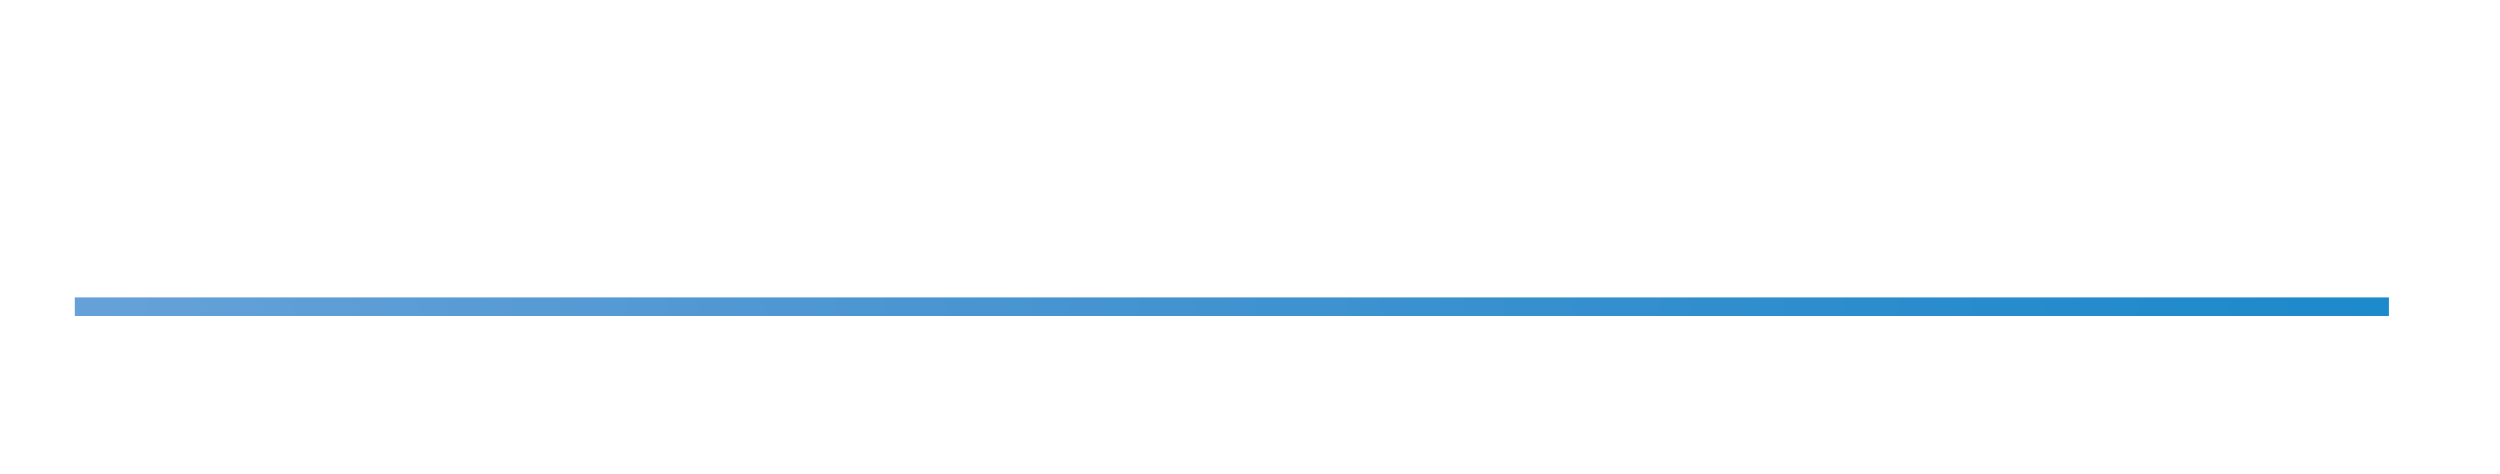 <?xml version="1.0" encoding="utf-8"?>
<!-- Generator: Adobe Illustrator 22.0.1, SVG Export Plug-In . SVG Version: 6.00 Build 0)  -->
<svg version="1.1" id="Calque_1" xmlns="http://www.w3.org/2000/svg" xmlns:xlink="http://www.w3.org/1999/xlink" x="0px" y="0px"
	 viewBox="0 0 269 51" style="enable-background:new 0 0 269 51;" xml:space="preserve">
<style type="text/css">
	.st0{fill:url(#SVGID_1_);}
	.st1{fill:none;stroke:url(#SVGID_2_);stroke-width:2;stroke-linecap:round;stroke-linejoin:round;stroke-miterlimit:10;}
	.st2{fill:url(#SVGID_3_);}
	
		.st3{clip-path:url(#SVGID_5_);fill:none;stroke:url(#SVGID_6_);stroke-width:2;stroke-linecap:round;stroke-linejoin:round;stroke-miterlimit:10;}
	
		.st4{clip-path:url(#SVGID_8_);fill:none;stroke:url(#SVGID_9_);stroke-width:2;stroke-linecap:round;stroke-linejoin:round;stroke-miterlimit:10;}
	.st5{fill:none;stroke:url(#SVGID_10_);stroke-width:2;stroke-linecap:round;stroke-linejoin:round;stroke-miterlimit:10;}
	.st6{fill:none;stroke:#5D9E9C;stroke-width:5;stroke-linecap:round;stroke-linejoin:round;stroke-miterlimit:10;}
</style>
<g>
	<defs>
		
			<rect id="SVGID_4_" x="-370.9" y="-10.2" transform="matrix(-1 -1.224647e-16 1.224647e-16 -1 -492.853 42.662)" width="249" height="63"/>
	</defs>
	<clipPath id="SVGID_1_">
		<use xlink:href="#SVGID_4_"  style="overflow:visible;"/>
	</clipPath>
	<linearGradient id="SVGID_2_" gradientUnits="userSpaceOnUse" x1="-365.469" y1="30.974" x2="290.616" y2="30.974">
		<stop  offset="0" style="stop-color:#D8E7F8"/>
		<stop  offset="0.246" style="stop-color:#A6C5E9"/>
		<stop  offset="0.487" style="stop-color:#76A9DC"/>
		<stop  offset="0.701" style="stop-color:#4C96D2"/>
		<stop  offset="0.879" style="stop-color:#298CCC"/>
		<stop  offset="1" style="stop-color:#1488CA"/>
	</linearGradient>
	
		<line style="clip-path:url(#SVGID_1_);fill:none;stroke:url(#SVGID_2_);stroke-width:2;stroke-linecap:round;stroke-linejoin:round;stroke-miterlimit:10;" x1="-364.5" y1="31" x2="289.6" y2="31"/>
</g>
<g>
	<defs>
		
			<rect id="SVGID_7_" x="8.1" y="-8.2" transform="matrix(-1 -1.224647e-16 1.224647e-16 -1 265.147 46.662)" width="249" height="63"/>
	</defs>
	<clipPath id="SVGID_3_">
		<use xlink:href="#SVGID_7_"  style="overflow:visible;"/>
	</clipPath>
	<linearGradient id="SVGID_5_" gradientUnits="userSpaceOnUse" x1="-366.469" y1="32.974" x2="289.616" y2="32.974">
		<stop  offset="0" style="stop-color:#D8E7F8"/>
		<stop  offset="0.246" style="stop-color:#A6C5E9"/>
		<stop  offset="0.487" style="stop-color:#76A9DC"/>
		<stop  offset="0.701" style="stop-color:#4C96D2"/>
		<stop  offset="0.879" style="stop-color:#298CCC"/>
		<stop  offset="1" style="stop-color:#1488CA"/>
	</linearGradient>
	
		<line style="clip-path:url(#SVGID_3_);fill:none;stroke:url(#SVGID_5_);stroke-width:2;stroke-linecap:round;stroke-linejoin:round;stroke-miterlimit:10;" x1="-365.5" y1="33" x2="288.6" y2="33"/>
</g>
</svg>
